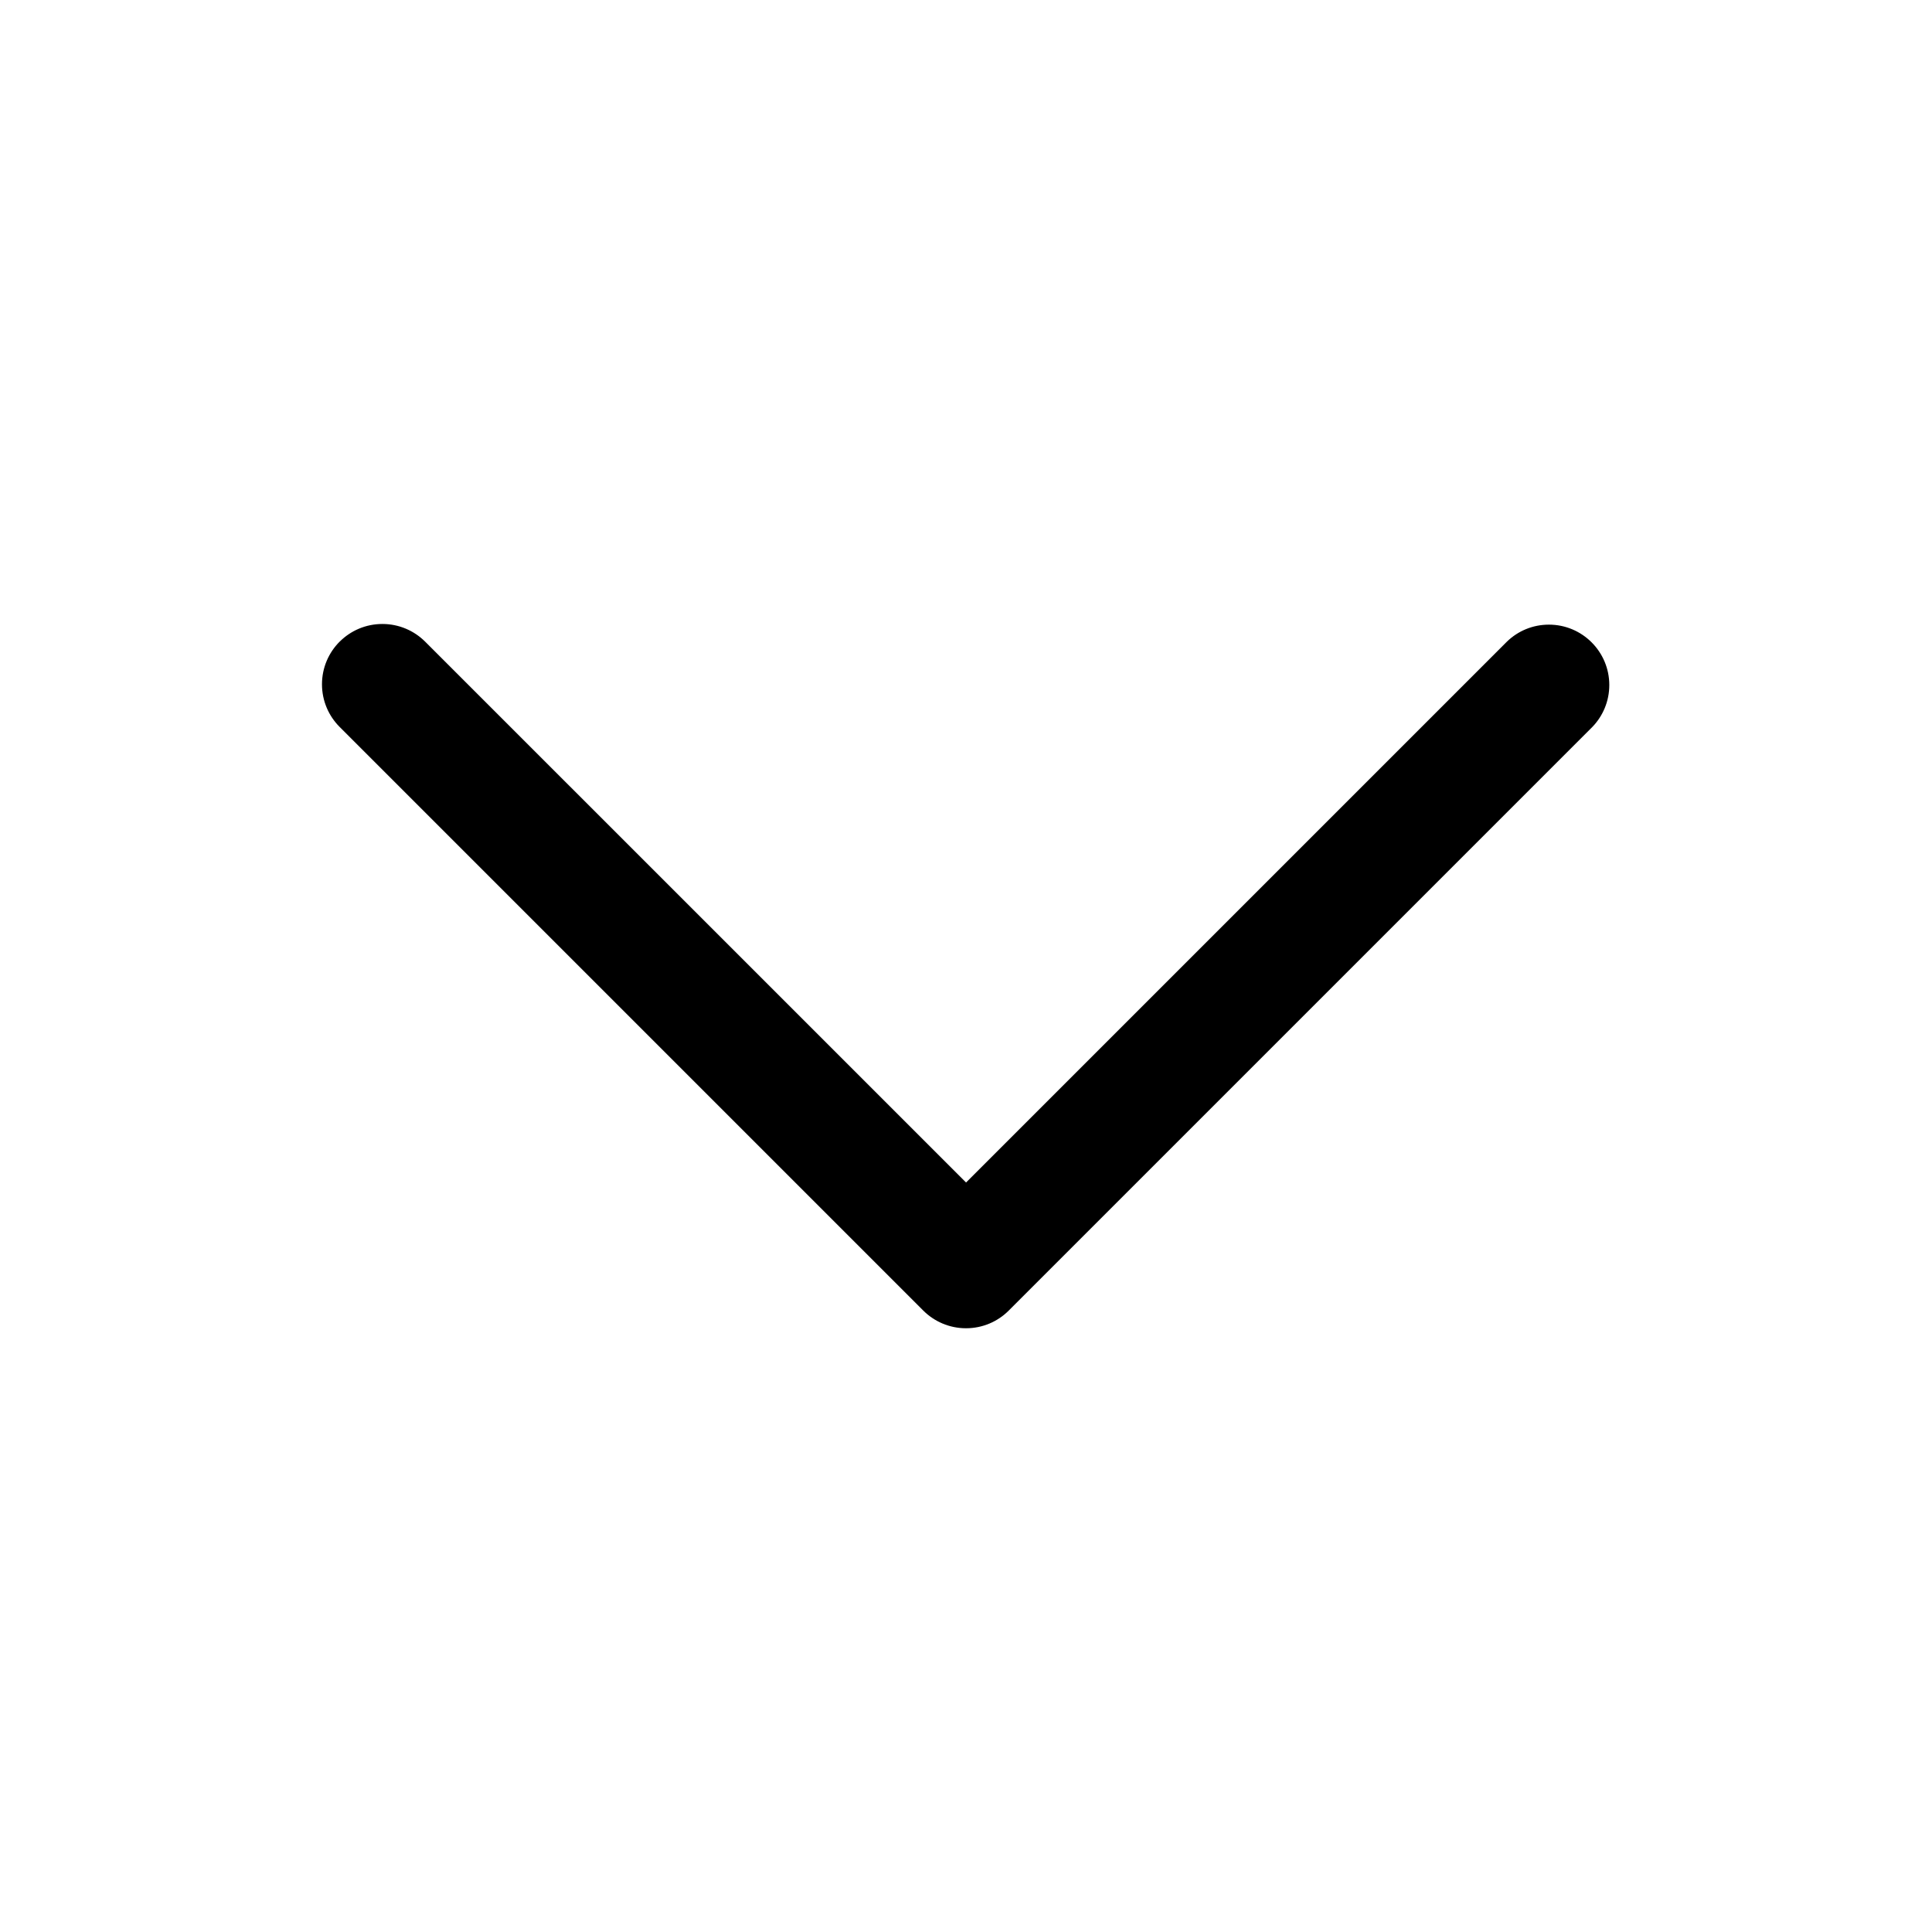 <!-- Generated by IcoMoon.io -->
<svg version="1.1" xmlns="http://www.w3.org/2000/svg" width="32" height="32" viewBox="0 0 32 32">
<title>chevron-down-filled</title>
<path d="M5.627 10.627c0.181-0.181 0.431-0.292 0.707-0.292s0.526 0.112 0.707 0.292v0l8.96 8.959 8.96-8.96c0.18-0.174 0.424-0.28 0.694-0.28 0.552 0 1 0.448 1 1 0 0.27-0.107 0.515-0.281 0.695l0-0-9.667 9.667c-0.181 0.181-0.431 0.292-0.707 0.292s-0.526-0.112-0.707-0.292v0l-9.667-9.667c-0.181-0.181-0.293-0.431-0.293-0.707s0.112-0.526 0.293-0.707v0z"></path>
</svg>
